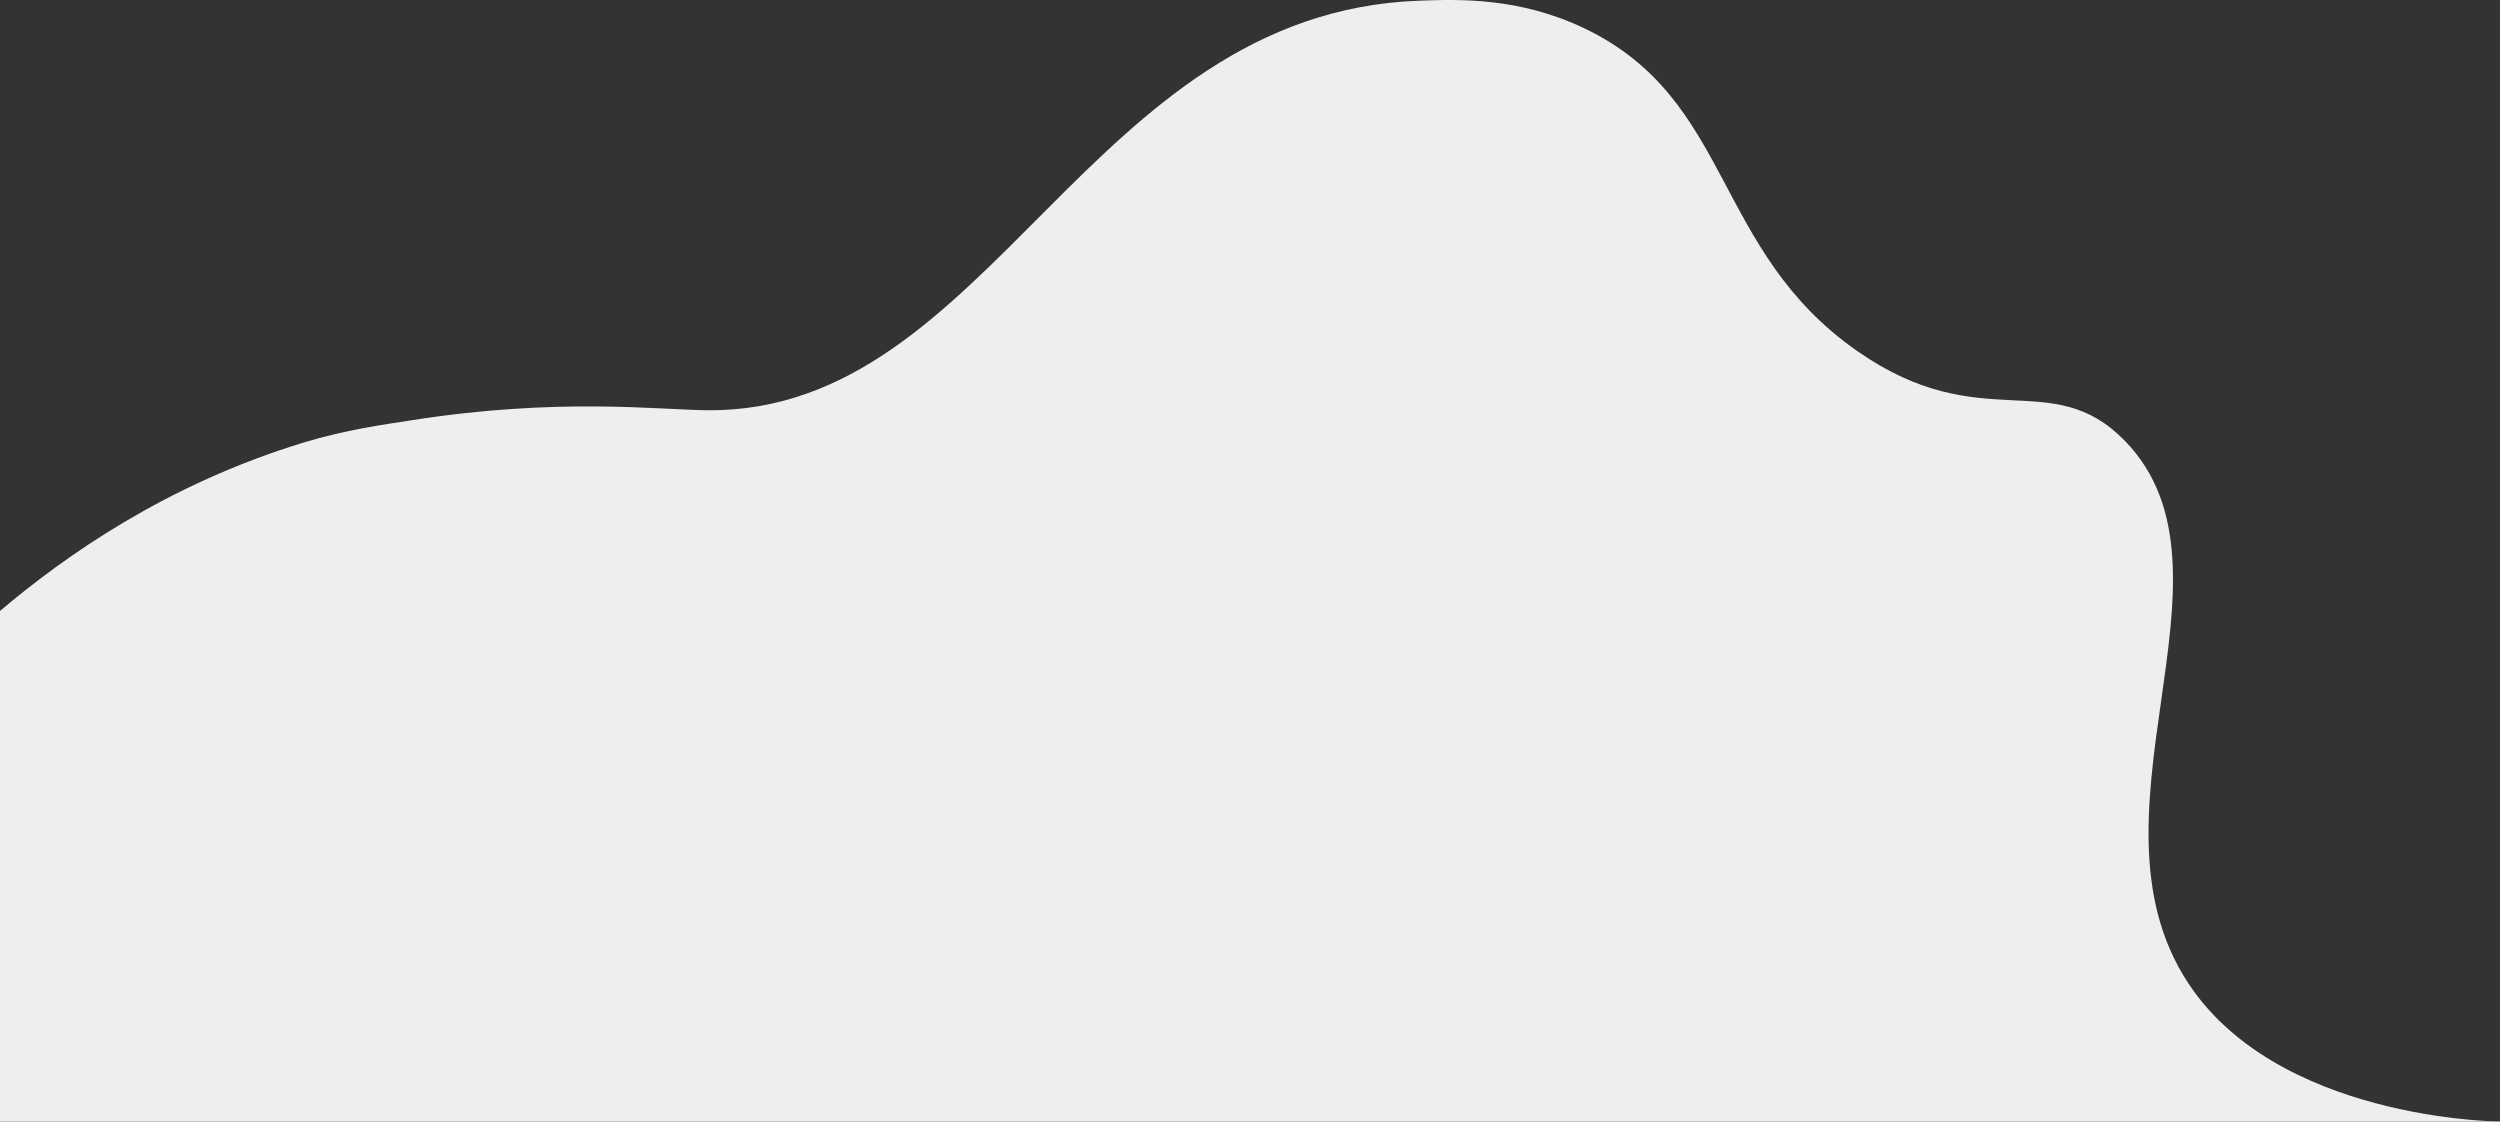 <svg xmlns="http://www.w3.org/2000/svg" viewBox="0 0 2970 1332.38"><rect x="0" y="0" width="2970" height="1332.38" fill="#333333" stroke="none"/><defs><style>.cls-1{fill:#eee;}</style></defs><title>top_back</title><g id="レイヤー_2" data-name="レイヤー 2"><g id="レイヤー_1-2" data-name="レイヤー 1"><path class="cls-1" d="M2969.23,1332.35,0,1332.38V725.82C77.64,660.11,197.64,575.61,359.84,526c51-15.59,96.24-21.57,128.29-26.61,175.36-27.6,294.35-12.48,352.52-12C1178.08,490.17,1291.4,15.18,1685.93.82c46.6-1.7,118.89-4.33,196.89,33.13,176.33,84.69,151.59,263.66,324.33,383.62,147.56,102.48,229.6,16.32,317.06,106,152.69,156.51-65.26,452,82.57,654.73C2721.93,1336.18,2986.12,1332.35,2969.23,1332.35Z"/></g></g></svg>